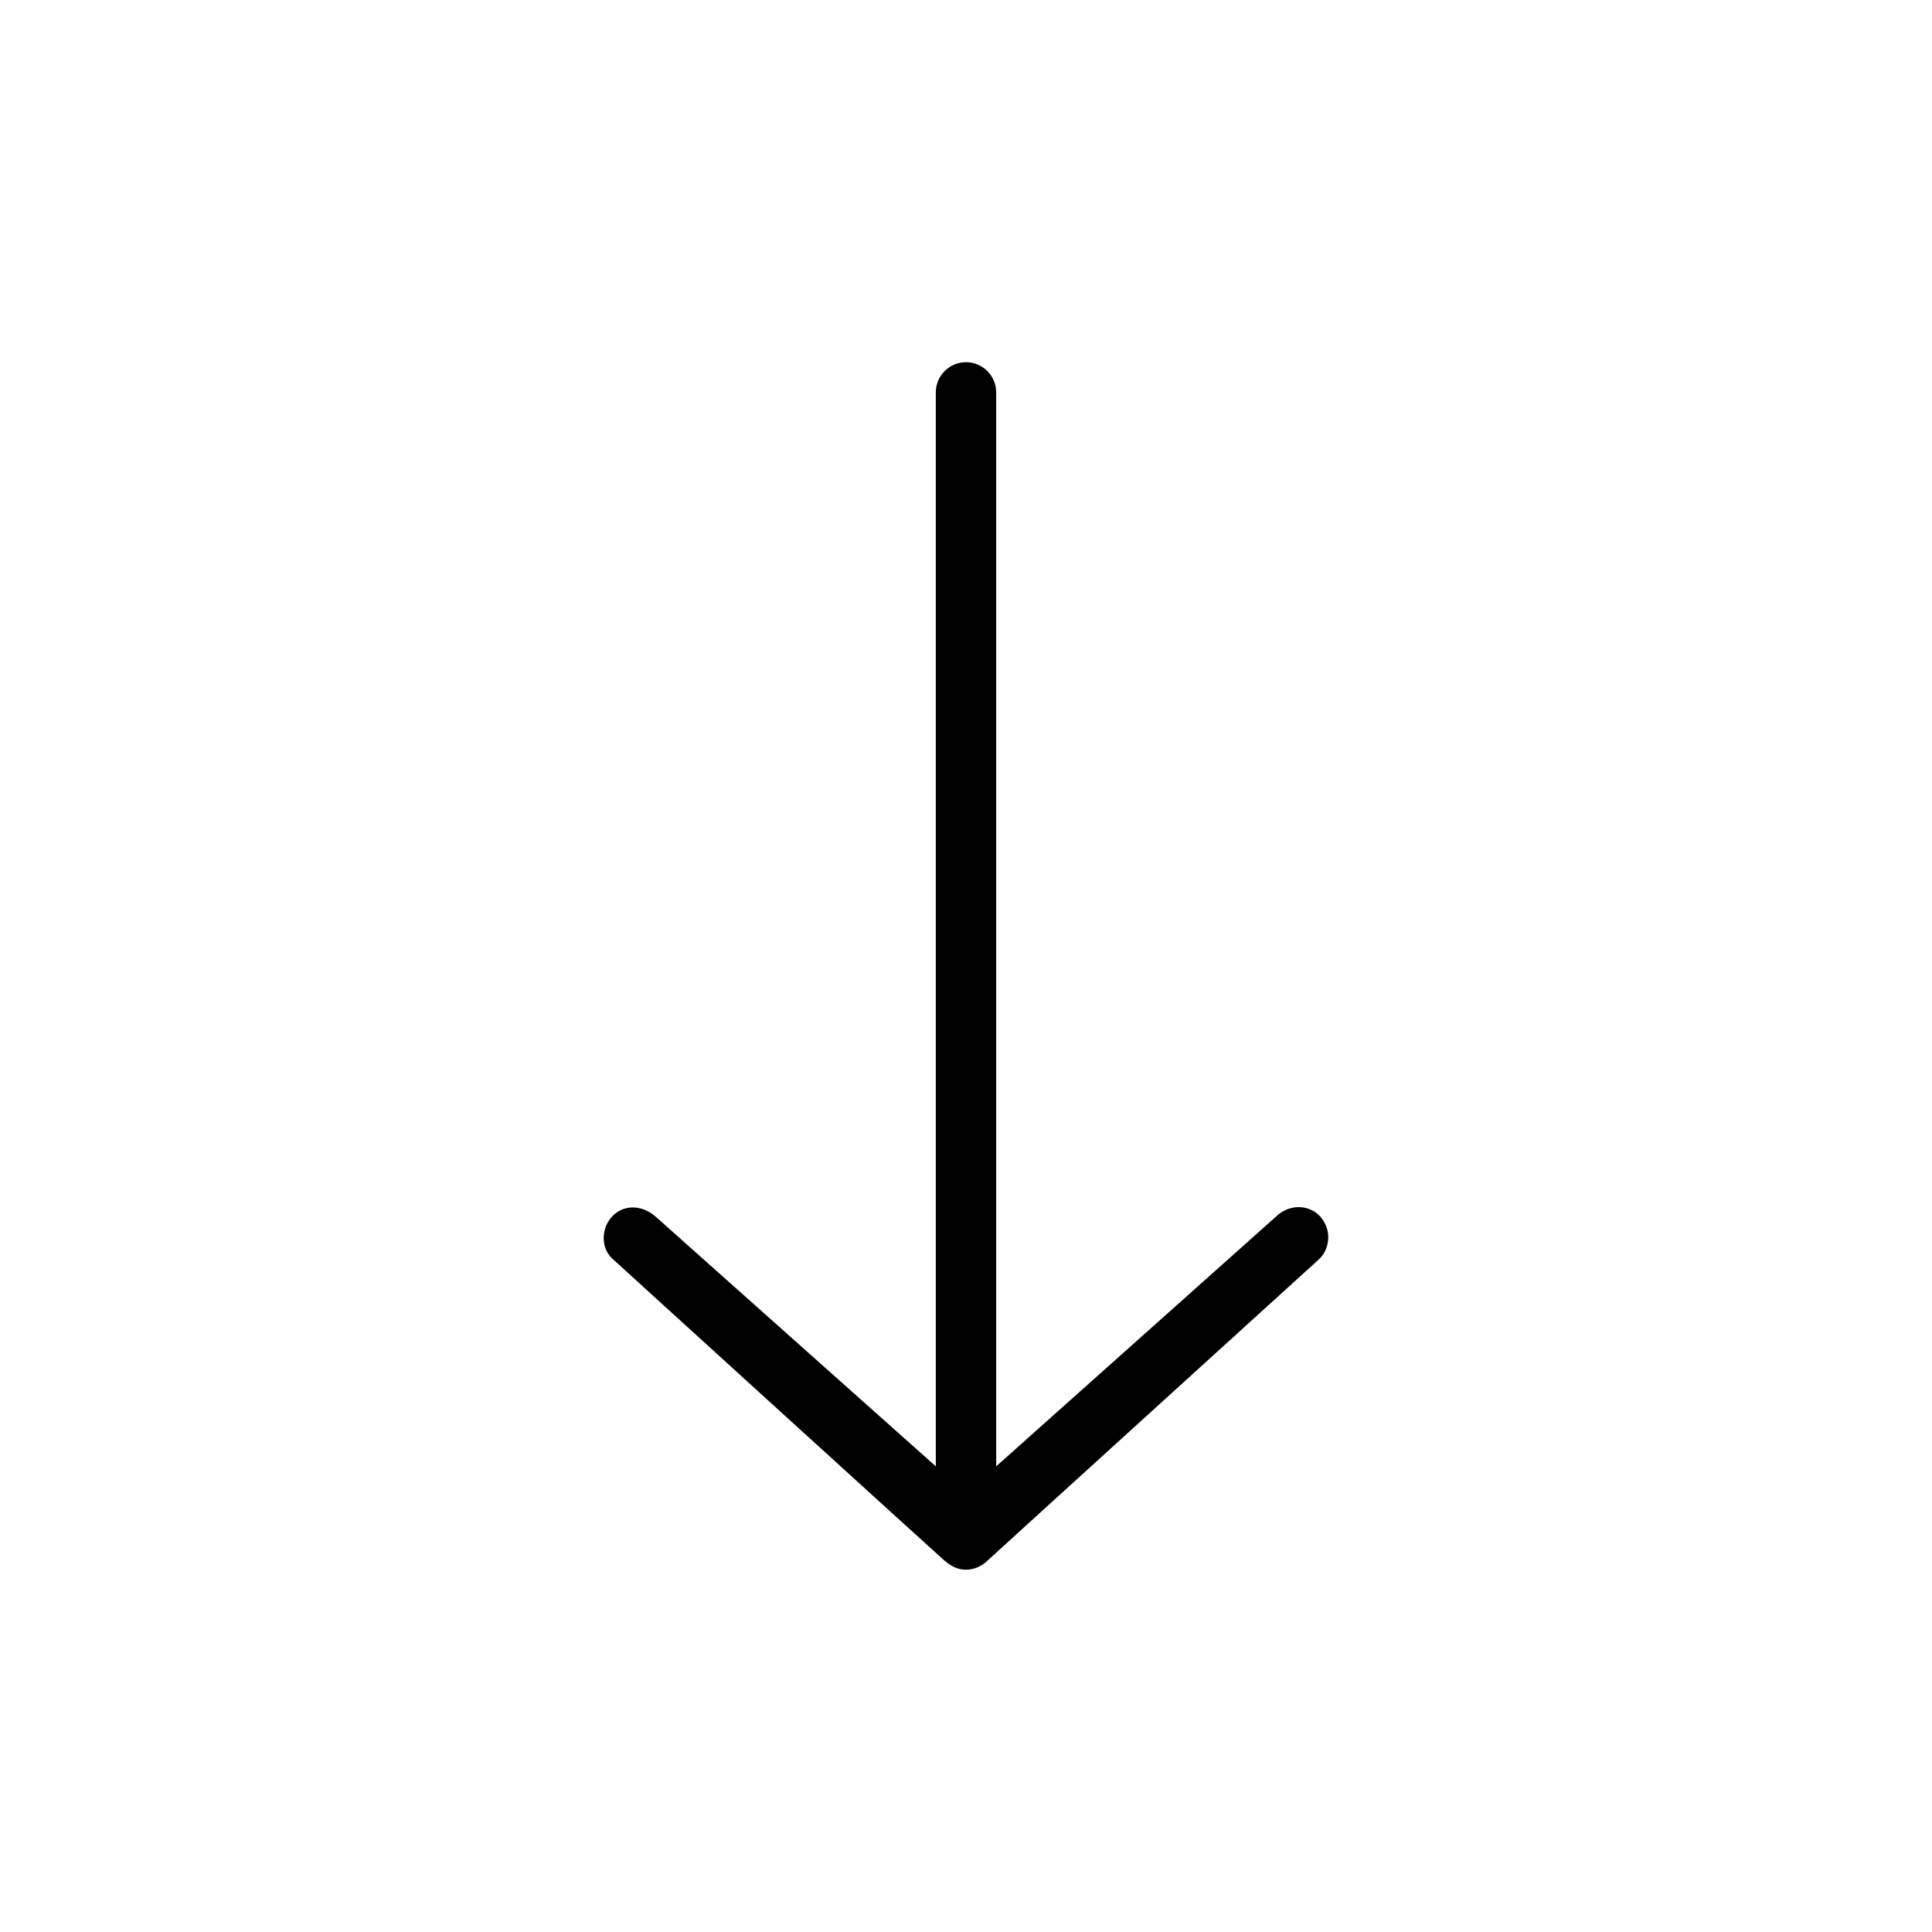 <?xml version="1.0" encoding="utf-8"?>
<!-- Generated by IcoMoon.io -->
<!DOCTYPE svg PUBLIC "-//W3C//DTD SVG 1.1//EN" "http://www.w3.org/Graphics/SVG/1.1/DTD/svg11.dtd">
<svg version="1.1" xmlns="http://www.w3.org/2000/svg" xmlns:xlink="http://www.w3.org/1999/xlink" width="32" height="32" viewBox="0 0 32 32">
<path d="M21.856 20.137c-0.194-0.194-0.5-0.188-0.706 0l-4.65 4.15v-17.788c0-0.275-0.225-0.5-0.5-0.5s-0.5 0.225-0.5 0.5v17.788l-4.65-4.144c-0.213-0.181-0.506-0.2-0.7-0.006s-0.206 0.531-0.006 0.712c0 0 5.438 4.95 5.5 5s0.175 0.15 0.356 0.15 0.306-0.1 0.356-0.15 5.5-5 5.5-5c0.094-0.094 0.144-0.225 0.144-0.356s-0.050-0.256-0.144-0.356z"></path>
</svg>
